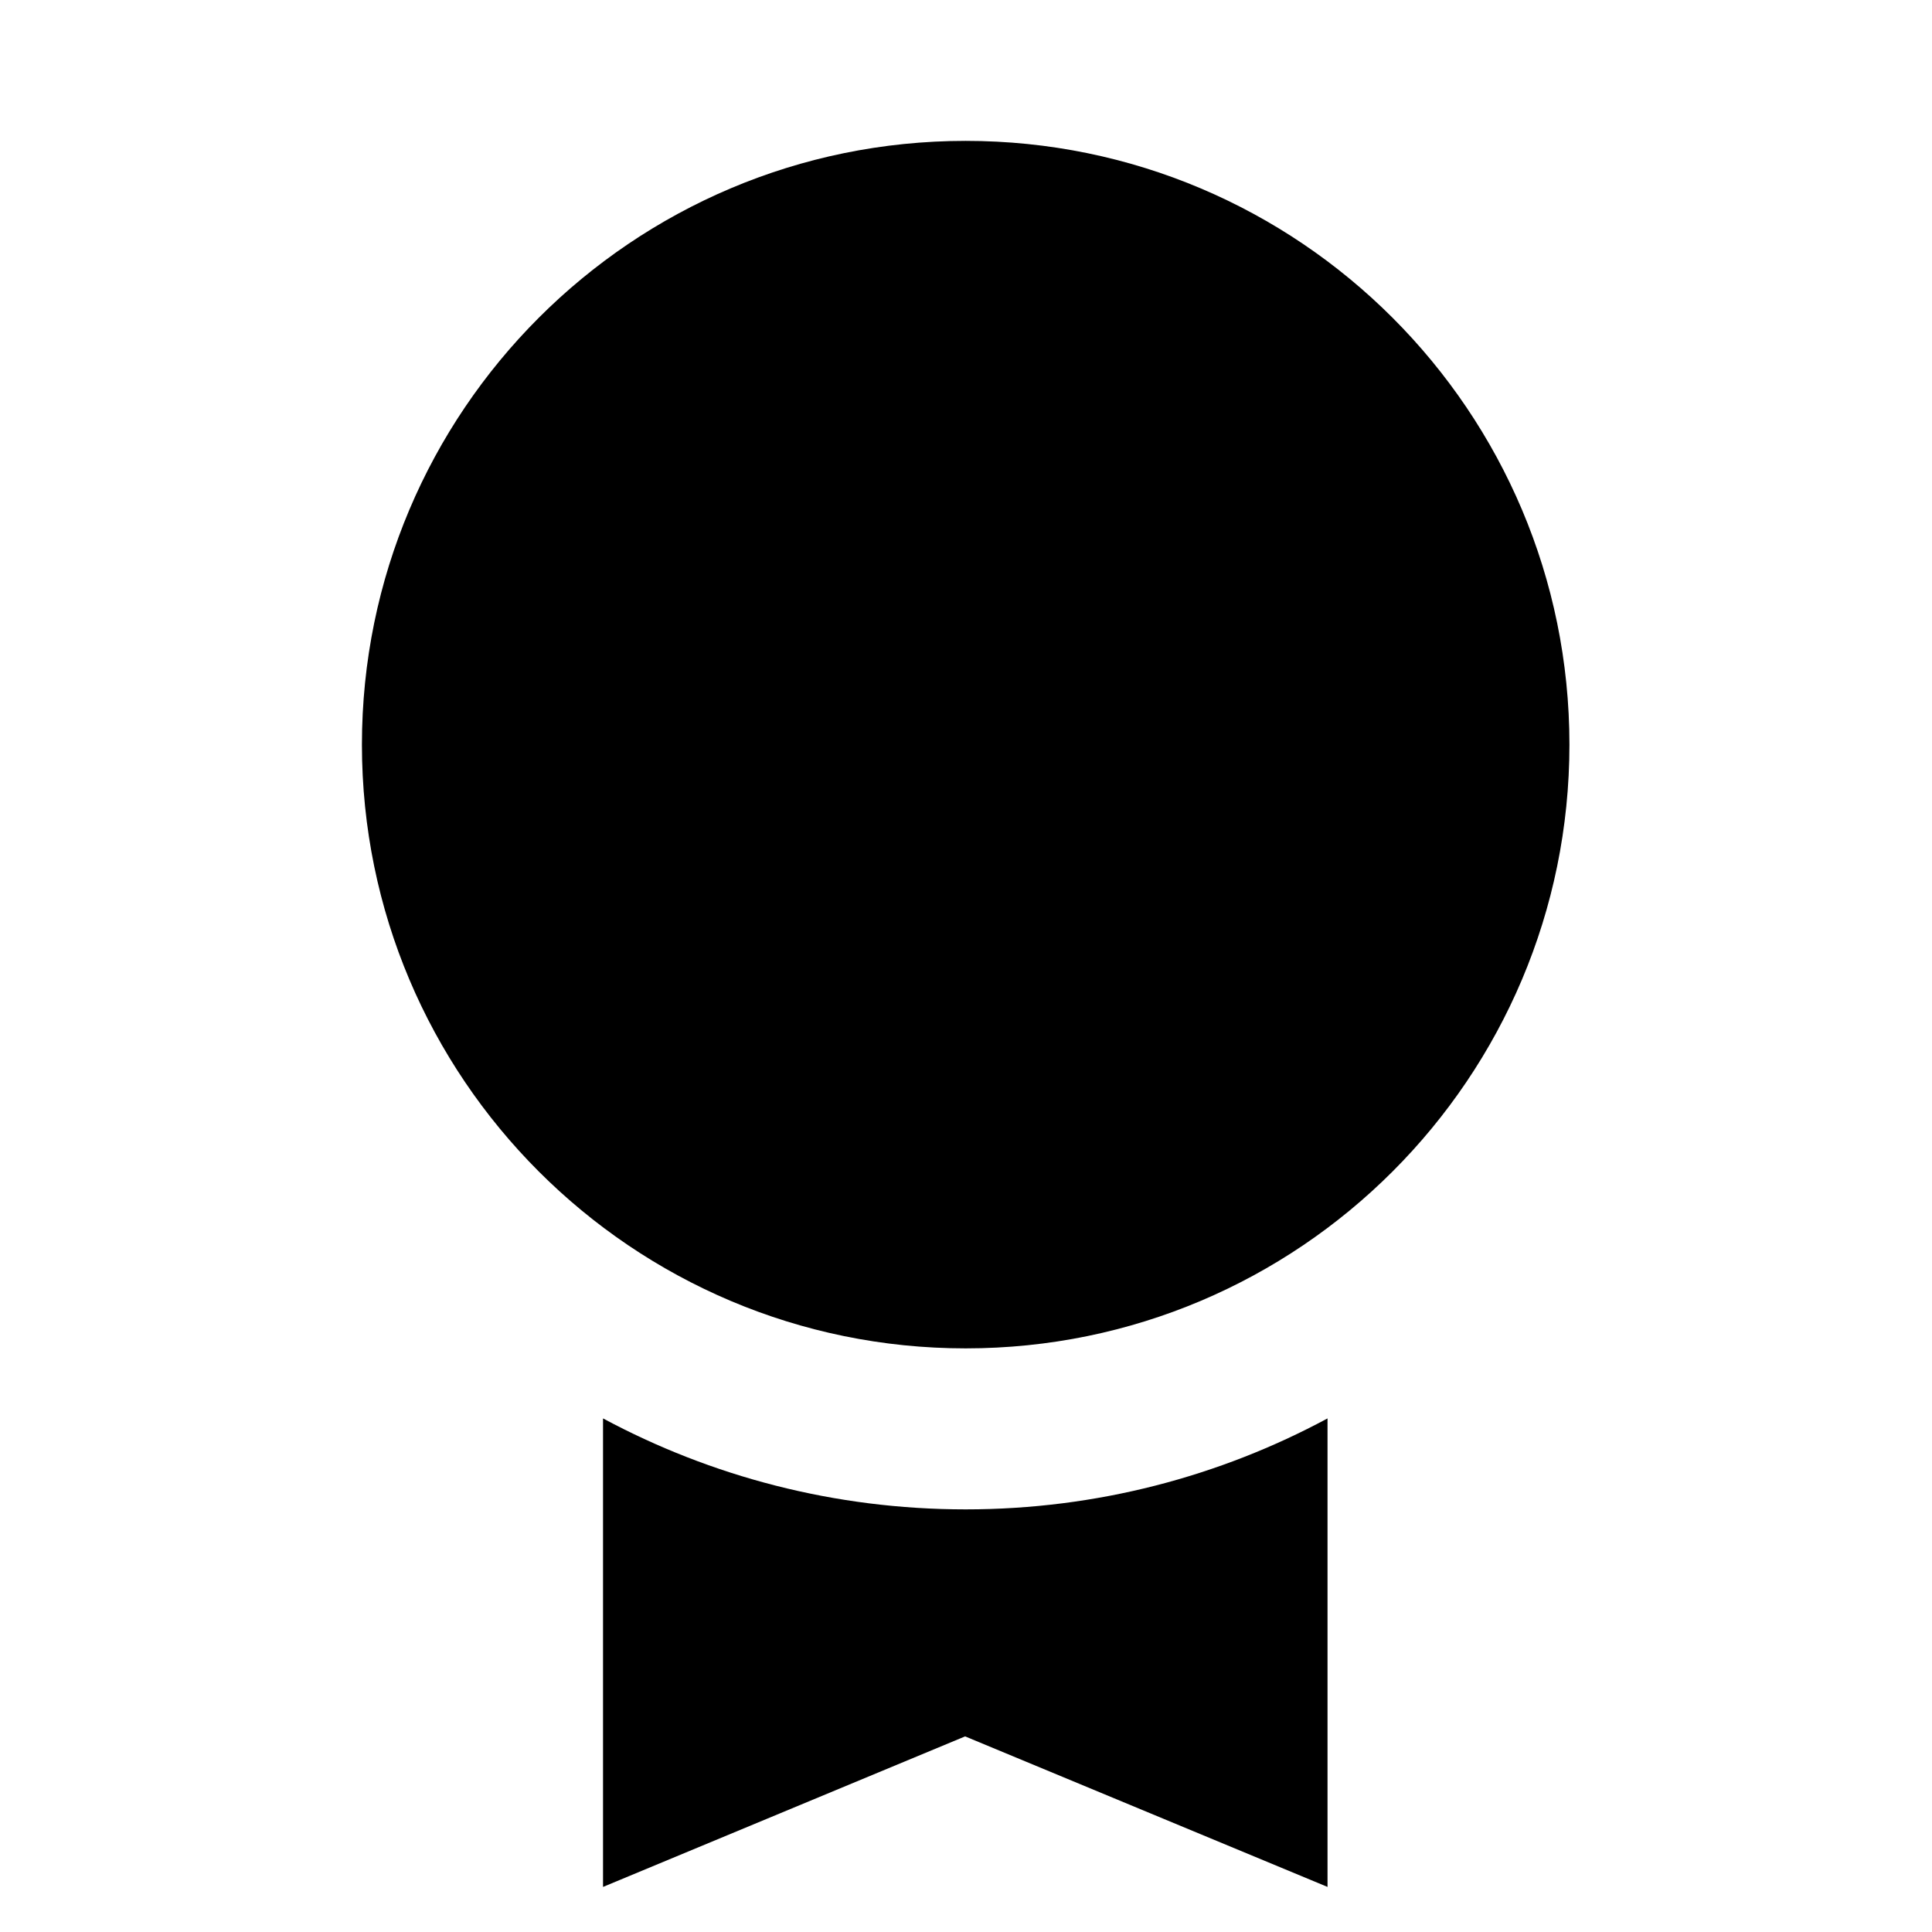 <svg xmlns="http://www.w3.org/2000/svg" viewBox="0 0 24 24">
    <g>
        <path d="M4.496 9.25c0-4.14 3.358-7.5 7.5-7.5s7.5 3.36 7.5 7.5-3.358 7.5-7.5 7.5-7.5-3.36-7.5-7.5zm7.5 9.5c-1.63 0-3.164-.41-4.505-1.13v5.82l4.498-1.87 4.502 1.87v-5.82c-1.338.72-2.869 1.13-4.495 1.13z"/>
    </g>
</svg>
